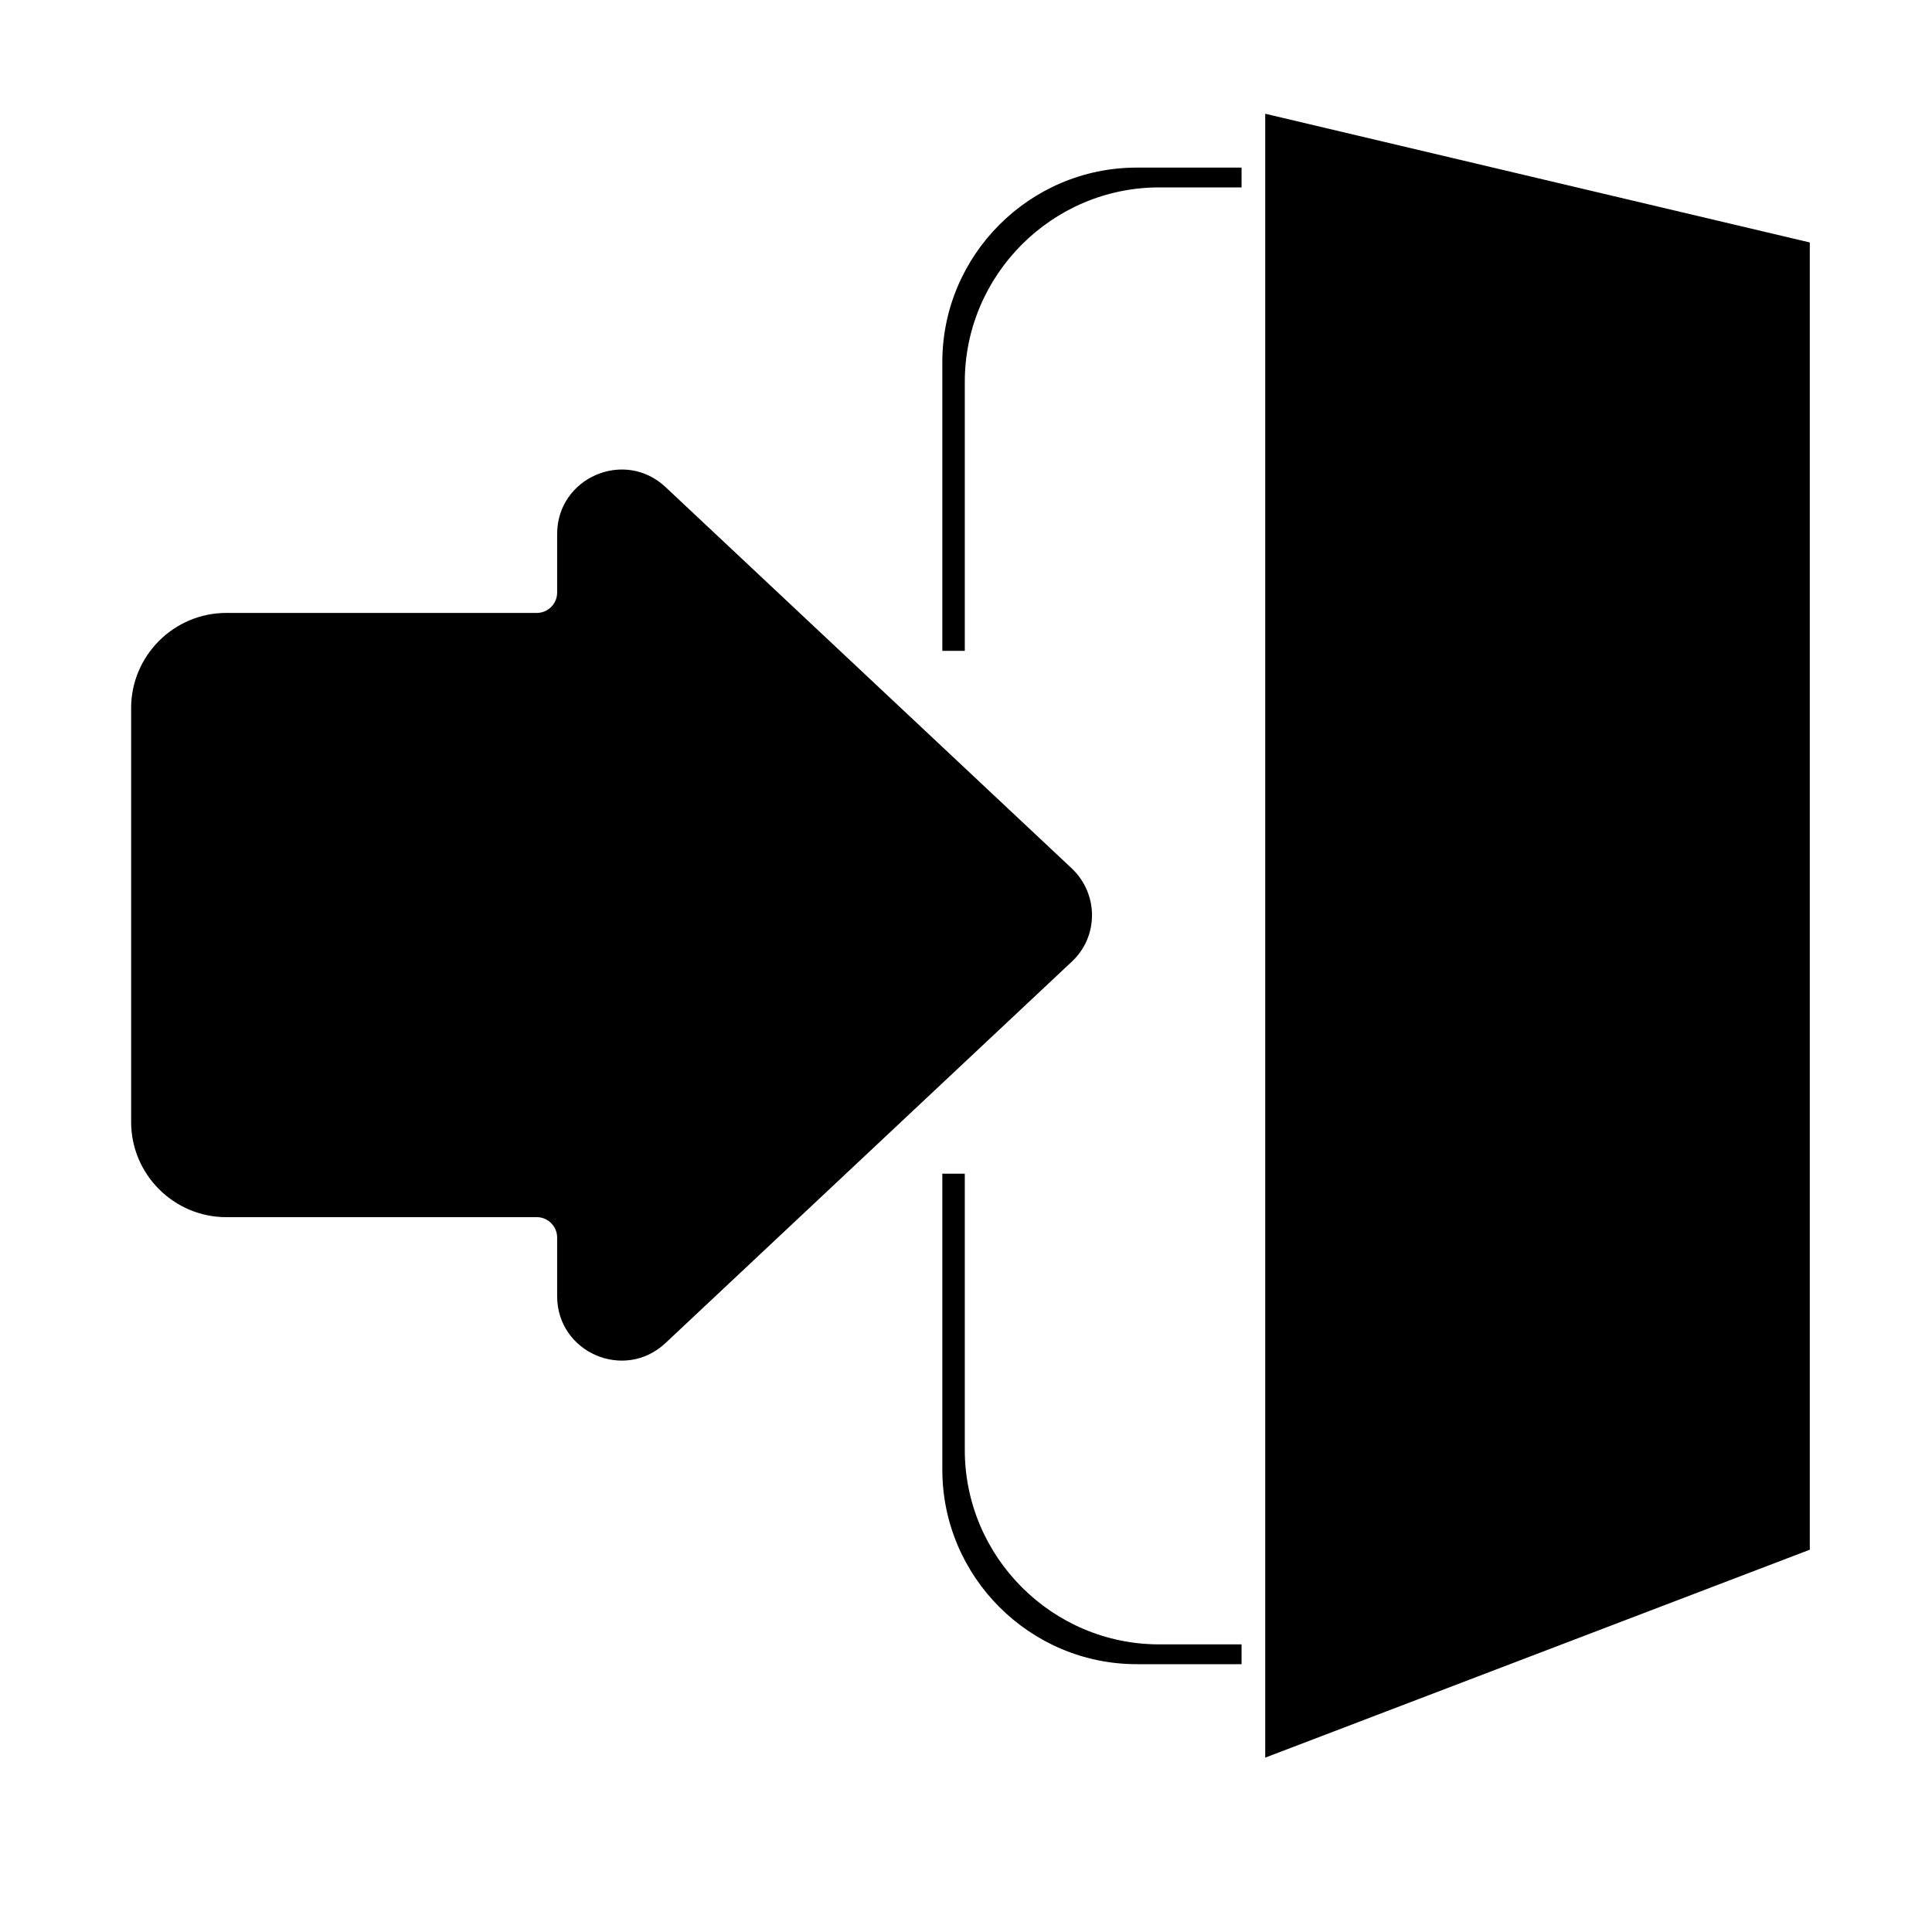 <?xml version="1.0" standalone="no"?><!DOCTYPE svg PUBLIC "-//W3C//DTD SVG 1.1//EN" "http://www.w3.org/Graphics/SVG/1.1/DTD/svg11.dtd"><svg t="1537233946072" class="icon" style="" viewBox="0 0 1024 1024" version="1.1" xmlns="http://www.w3.org/2000/svg" p-id="1082" xmlns:xlink="http://www.w3.org/1999/xlink" width="200" height="200"><defs><style type="text/css"></style></defs><path d="M567.936 460.16L352.768 258.176c-21.76-20.48-57.472-4.992-57.472 24.832v31.104c0 5.888-4.864 10.752-10.752 10.752H119.936c-27.776 0-50.432 22.656-50.432 50.432v219.392c0 27.776 22.656 50.432 50.432 50.432h164.608c5.888 0 10.752 4.864 10.752 10.752v31.104c0 29.952 35.712 45.312 57.472 24.832l215.168-201.984c14.464-13.312 14.464-36.096 0-49.664zM959.232 821.376l-288.64 110.208V60.288l288.64 68.224zM511.36 202.368c0-56.704 46.336-103.04 103.04-103.04h43.648v-10.496h-55.552c-56.704 0-103.04 46.336-103.04 103.04v153.088h11.904V202.368zM499.456 622.08v156.928c0 56.704 46.336 103.04 103.04 103.04h55.552v-10.496H614.4c-56.704 0-103.04-46.336-103.04-103.04V622.08h-11.904z" p-id="1083"></path></svg>
